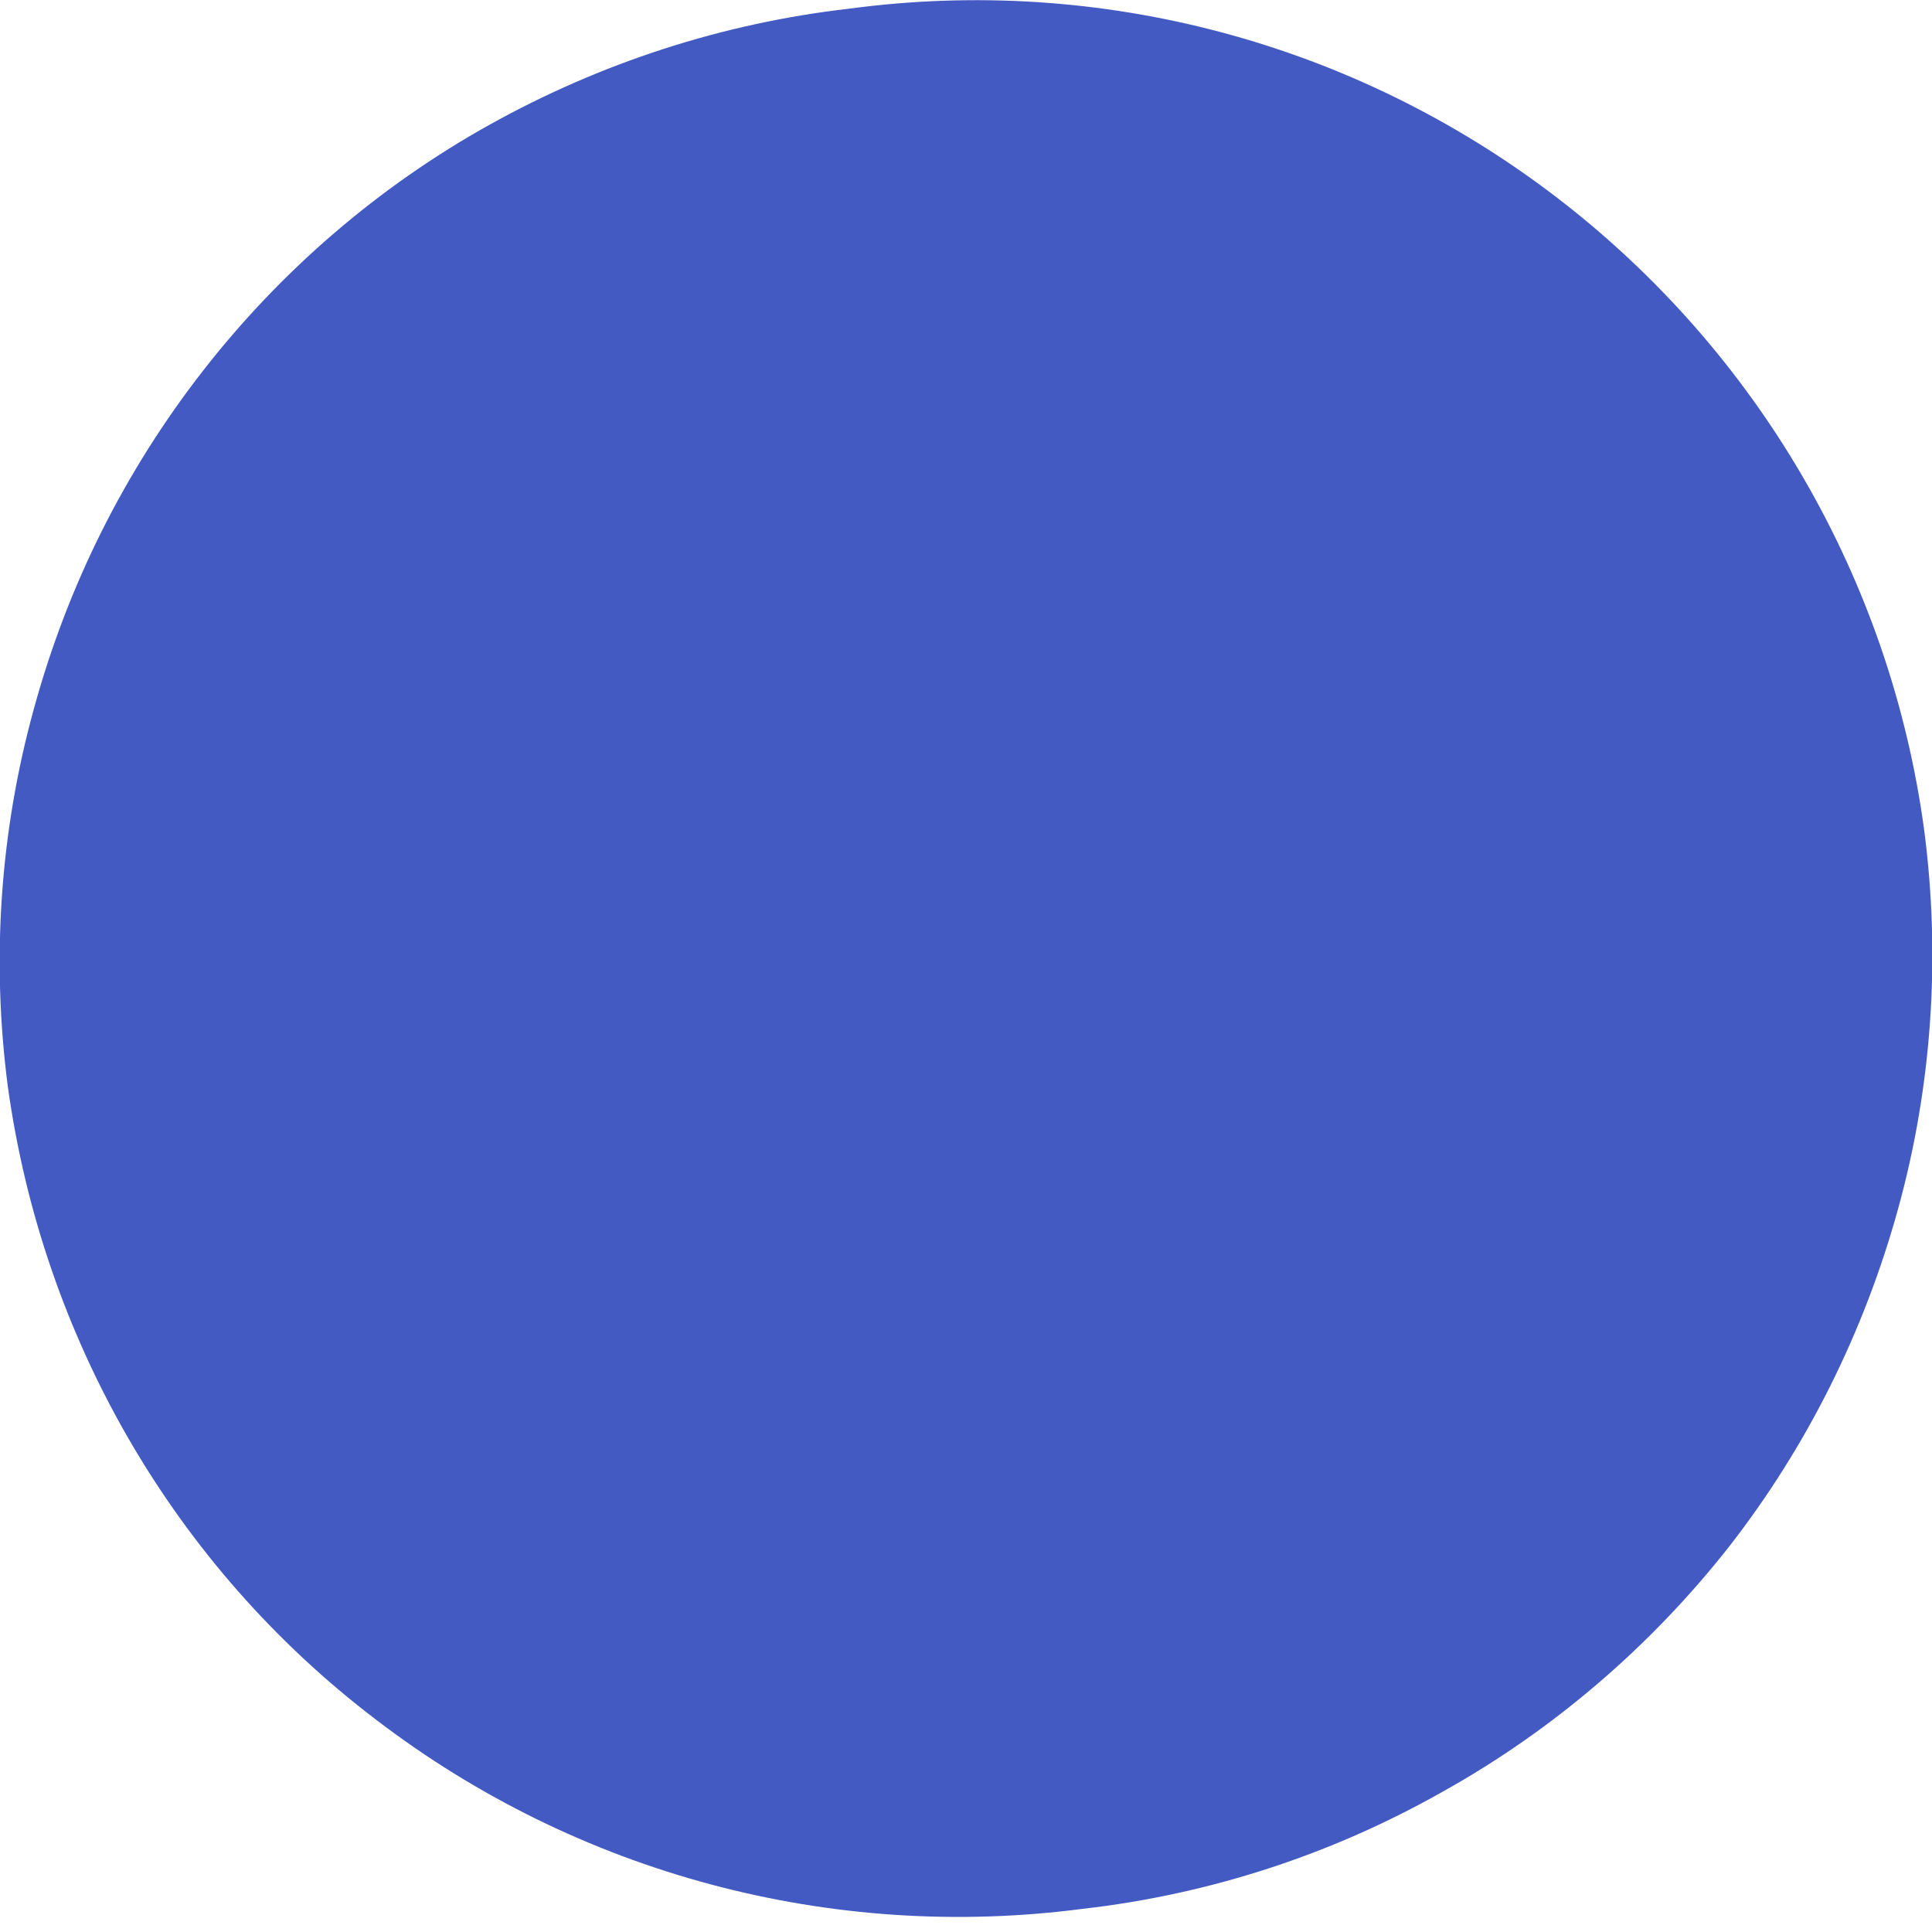 <svg width="2" height="2" viewBox="0 0 2 2" fill="none" xmlns="http://www.w3.org/2000/svg">
<path d="M1.992 0.86C2.009 0.991 2 1.124 1.965 1.251C1.93 1.378 1.871 1.497 1.79 1.601C1.709 1.704 1.608 1.791 1.493 1.855C1.378 1.92 1.252 1.961 1.121 1.976C0.861 2.01 0.598 1.94 0.389 1.78C0.18 1.621 0.044 1.385 0.008 1.124C-0.009 0.993 0 0.861 0.035 0.734C0.07 0.606 0.129 0.488 0.21 0.384C0.291 0.28 0.392 0.193 0.507 0.129C0.622 0.065 0.748 0.024 0.879 0.009C1.139 -0.026 1.402 0.044 1.611 0.204C1.82 0.364 1.957 0.6 1.992 0.86Z" fill="#425AC2"/>
</svg>
